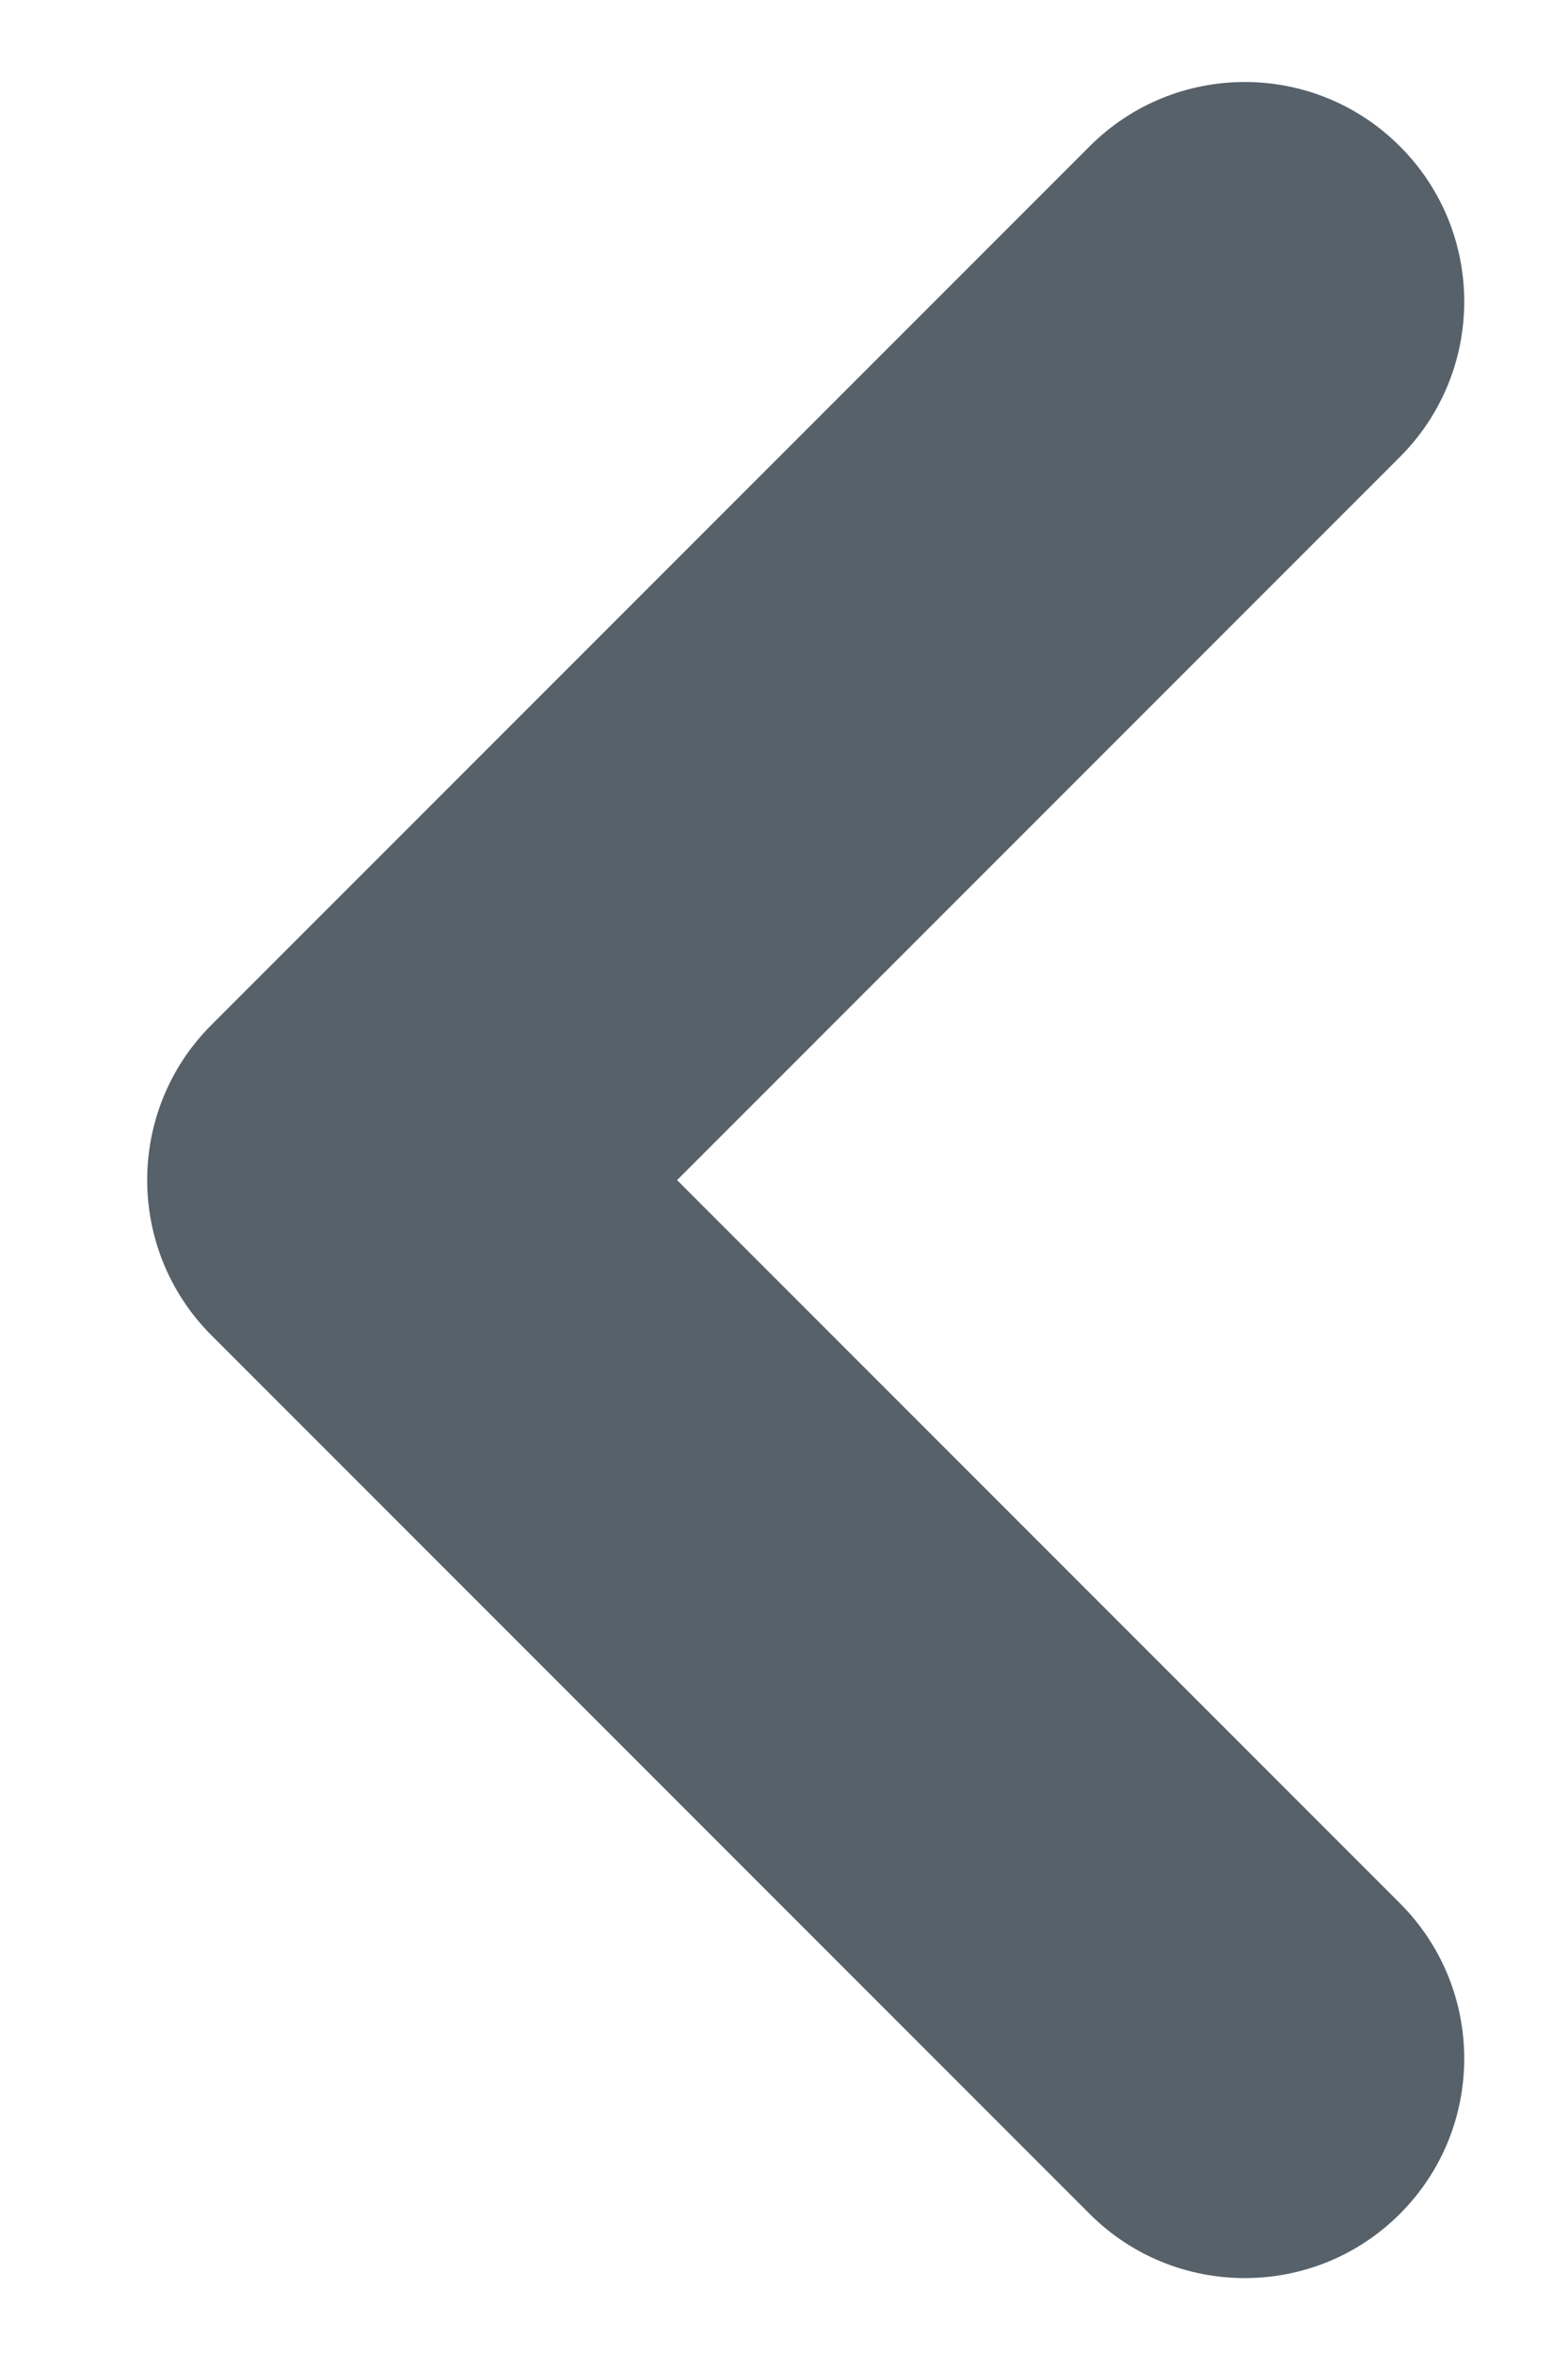 <svg width="10" height="15" viewBox="0 0 10 15" fill="none" xmlns="http://www.w3.org/2000/svg">
<path fill-rule="evenodd" clip-rule="evenodd" d="M8.928 0.933C9.475 1.479 9.475 2.366 8.928 2.913L4.318 7.523L8.928 12.133C9.475 12.68 9.475 13.566 8.928 14.113C8.382 14.659 7.495 14.659 6.949 14.113L1.349 8.513C0.802 7.966 0.802 7.079 1.349 6.533L6.949 0.933C7.495 0.386 8.382 0.386 8.928 0.933Z" fill="#57616A"/>
</svg>
